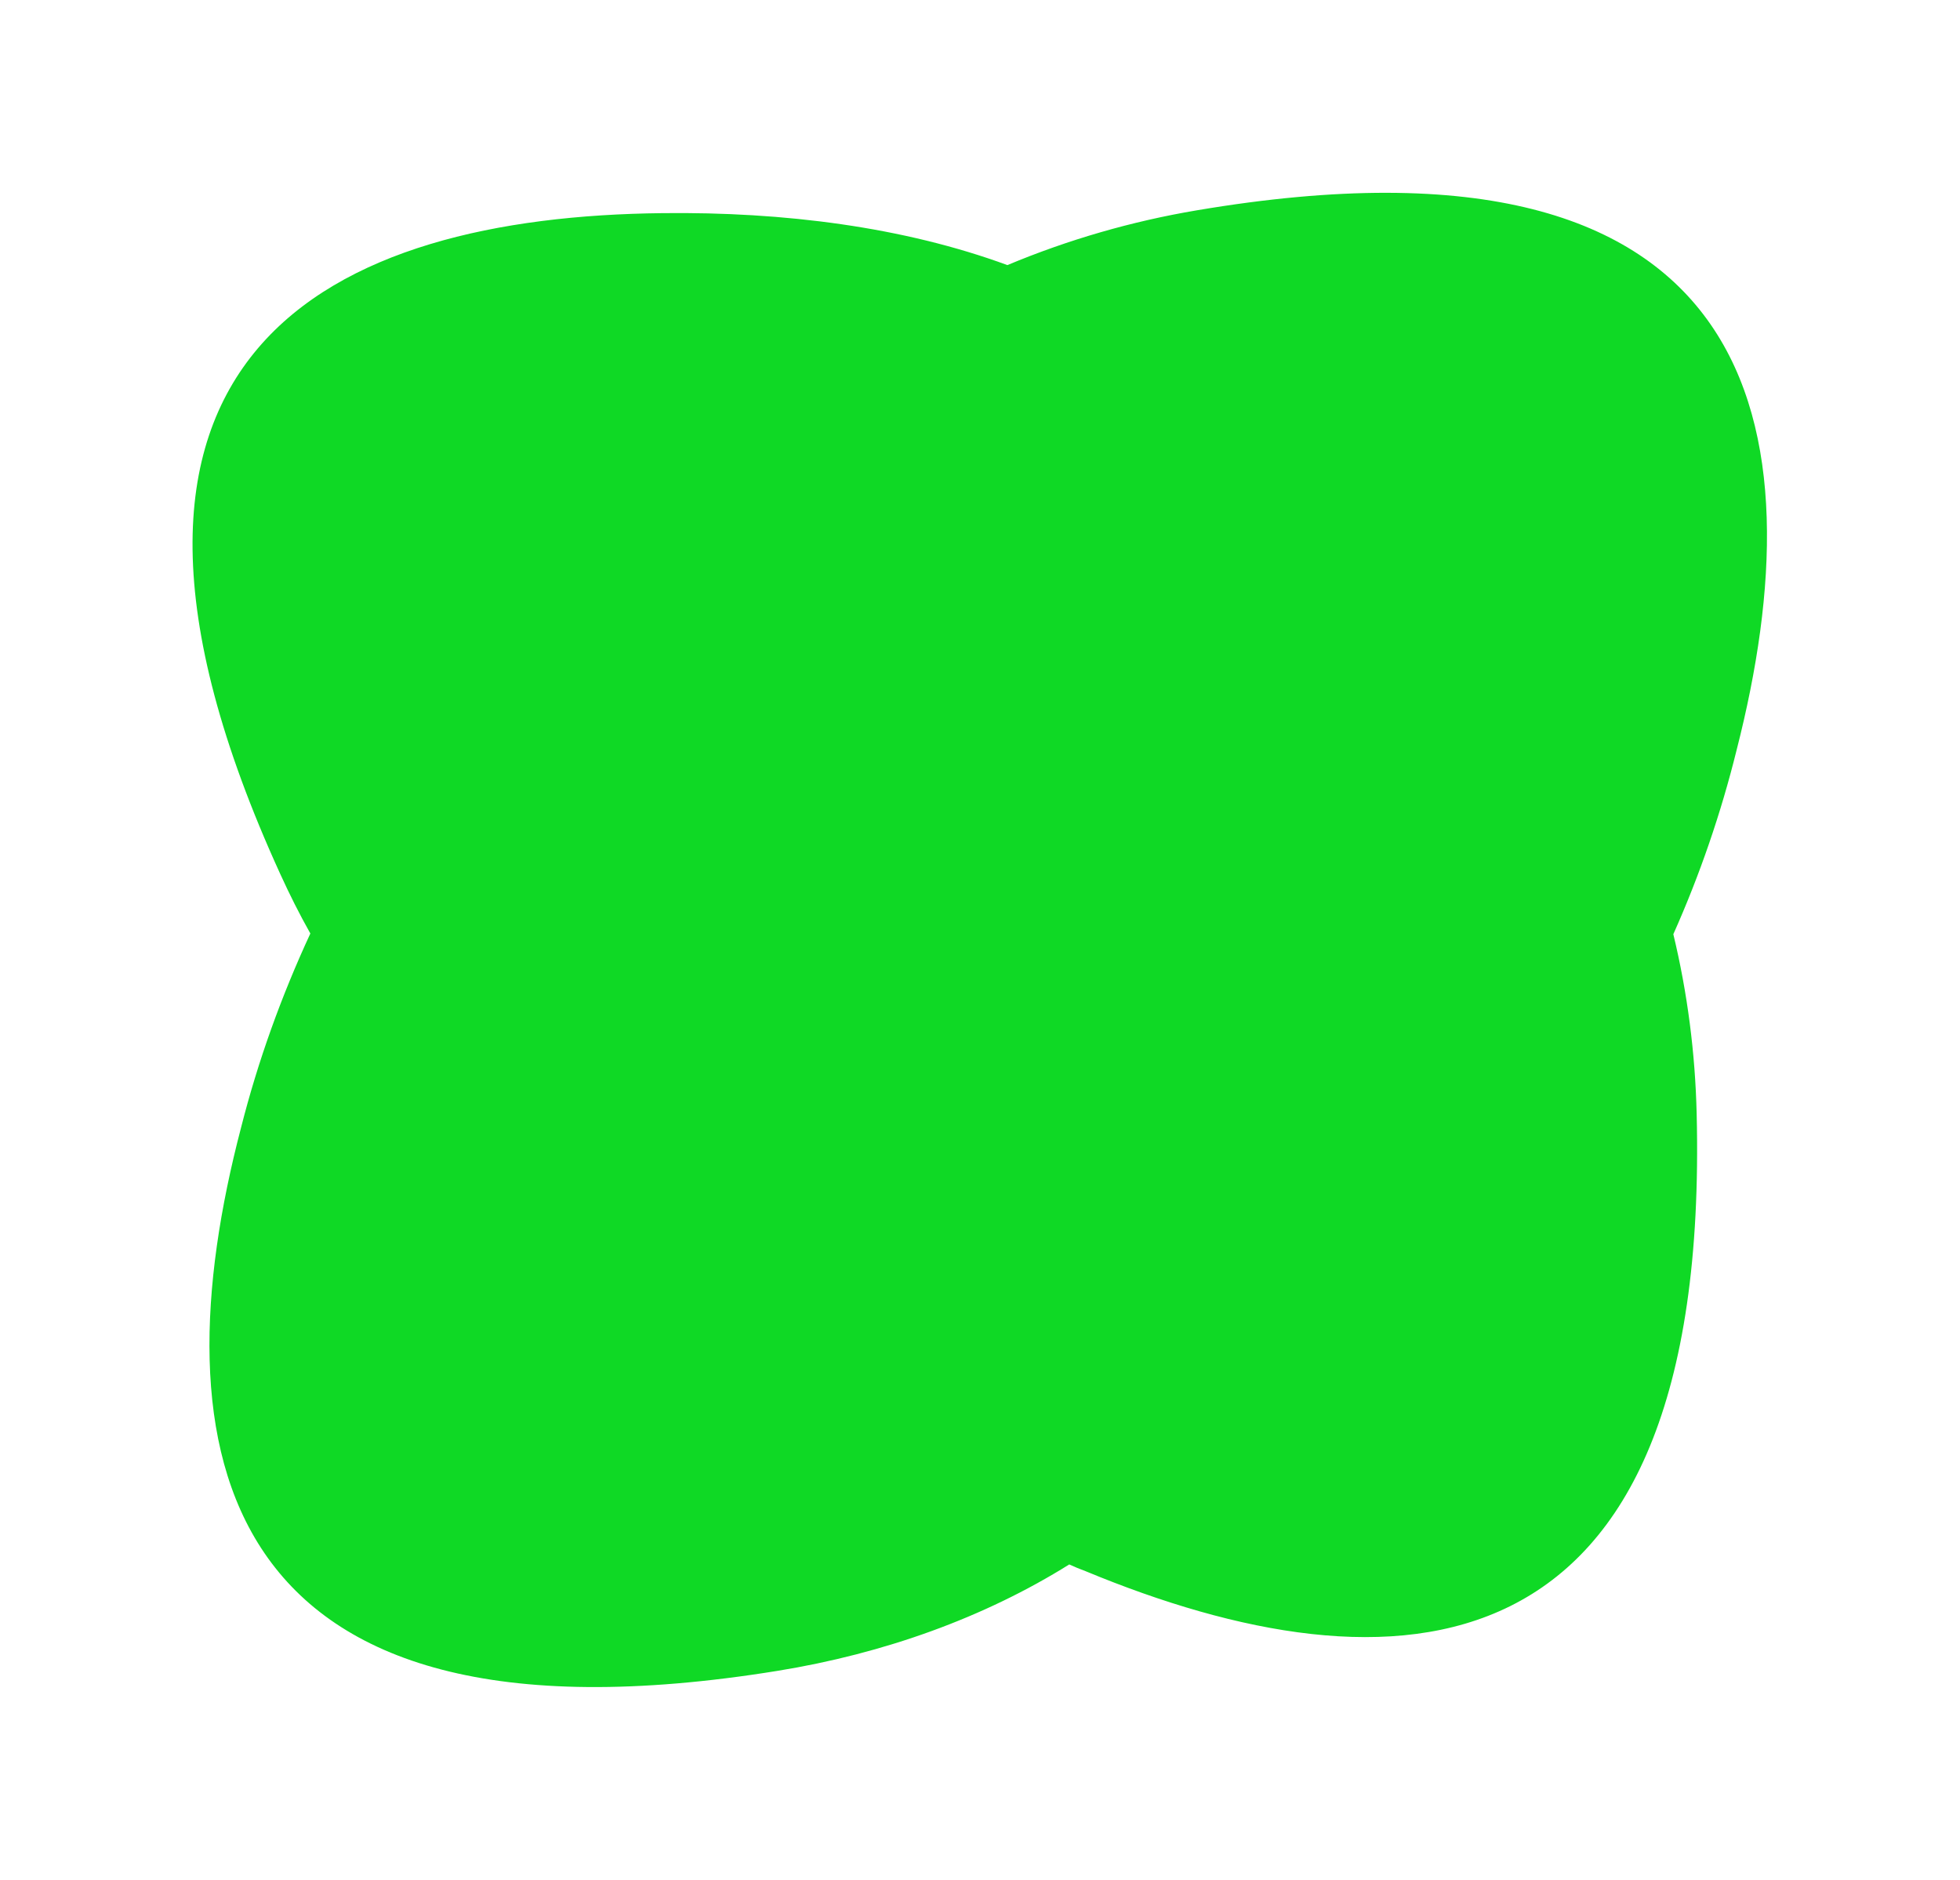 <?xml version="1.0" encoding="utf-8"?>
<!-- Generator: Adobe Illustrator 25.0.1, SVG Export Plug-In . SVG Version: 6.00 Build 0)  -->
<svg version="1.1" id="Calque_1" xmlns="http://www.w3.org/2000/svg" xmlns:xlink="http://www.w3.org/1999/xlink" x="0px" y="0px"
	 viewBox="0 0 554.5 531.9" style="enable-background:new 0 0 554.5 531.9;" xml:space="preserve">
<style type="text/css">
	.st0{fill:#0FD925; filter: blur(14.187px)}
</style>
<path id="Tracé_8" class="st0" d="M338.6,59.5c-18.4,3.1-36.4,8.3-53.6,15.5c-29.4-10.8-63.2-15.1-97.6-14.7
	c-93.2,1-175.9,38.6-108.1,187c2.6,5.7,5.4,11.3,8.5,16.8c-8.2,17.7-14.8,36-19.6,54.9C44.6,409.1,58.9,498.8,220,472.7
	c30.2-4.9,58.5-15.1,82.5-30.1c1.5,0.7,3,1.3,4.6,1.9C393.2,480.2,484,478.2,480,315.1c-0.4-17.1-2.6-34.2-6.6-50.8
	c7.5-16.8,13.5-34.3,17.9-52.1C514.4,121.9,499.5,32.3,338.6,59.5z"/> 
</svg>
